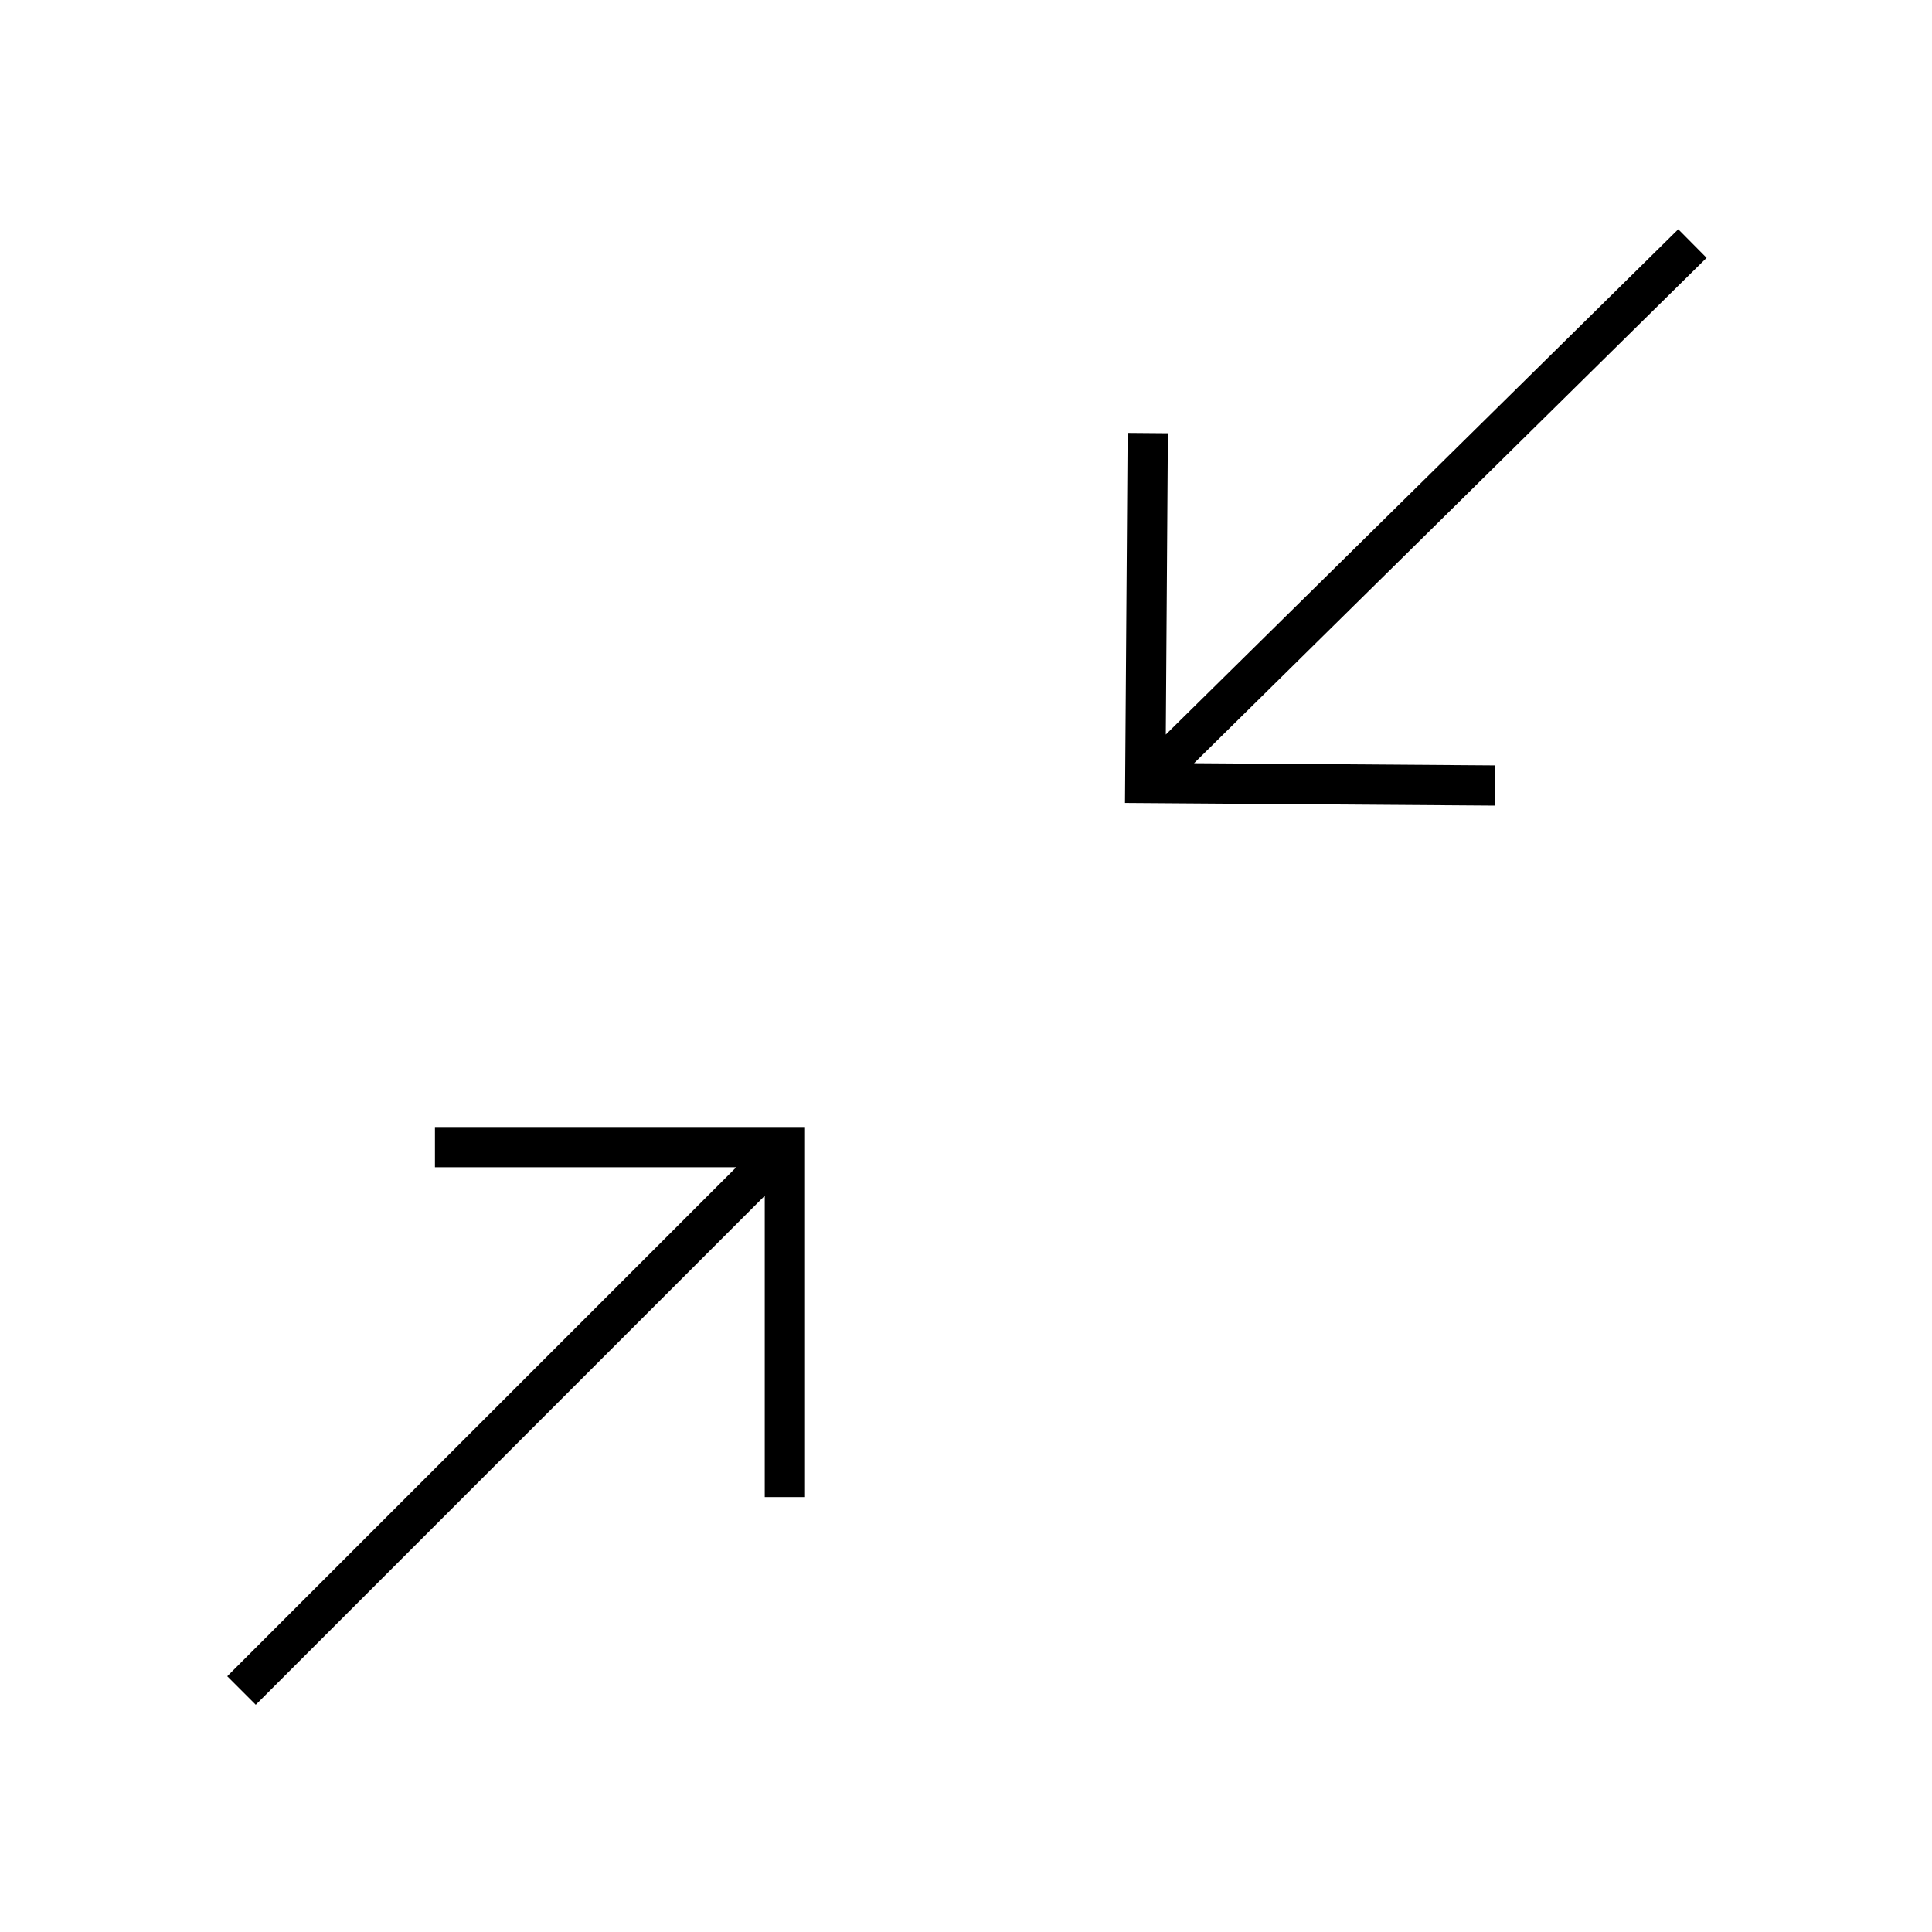 <svg width="24" height="24" viewBox="0 0 24 24" fill="none" xmlns="http://www.w3.org/2000/svg">
<path d="M5.403 14.5H9.146L2.823 20.823L3.177 21.177L9.5 14.854V18.597H10V14H5.403L5.403 14.5ZM21.2 3.203L20.848 2.848L14.482 9.125L14.508 5.382L14.008 5.378L13.975 9.975L18.572 10.008L18.575 9.508L14.833 9.481L21.2 3.203Z" fill="black"/>
</svg>
